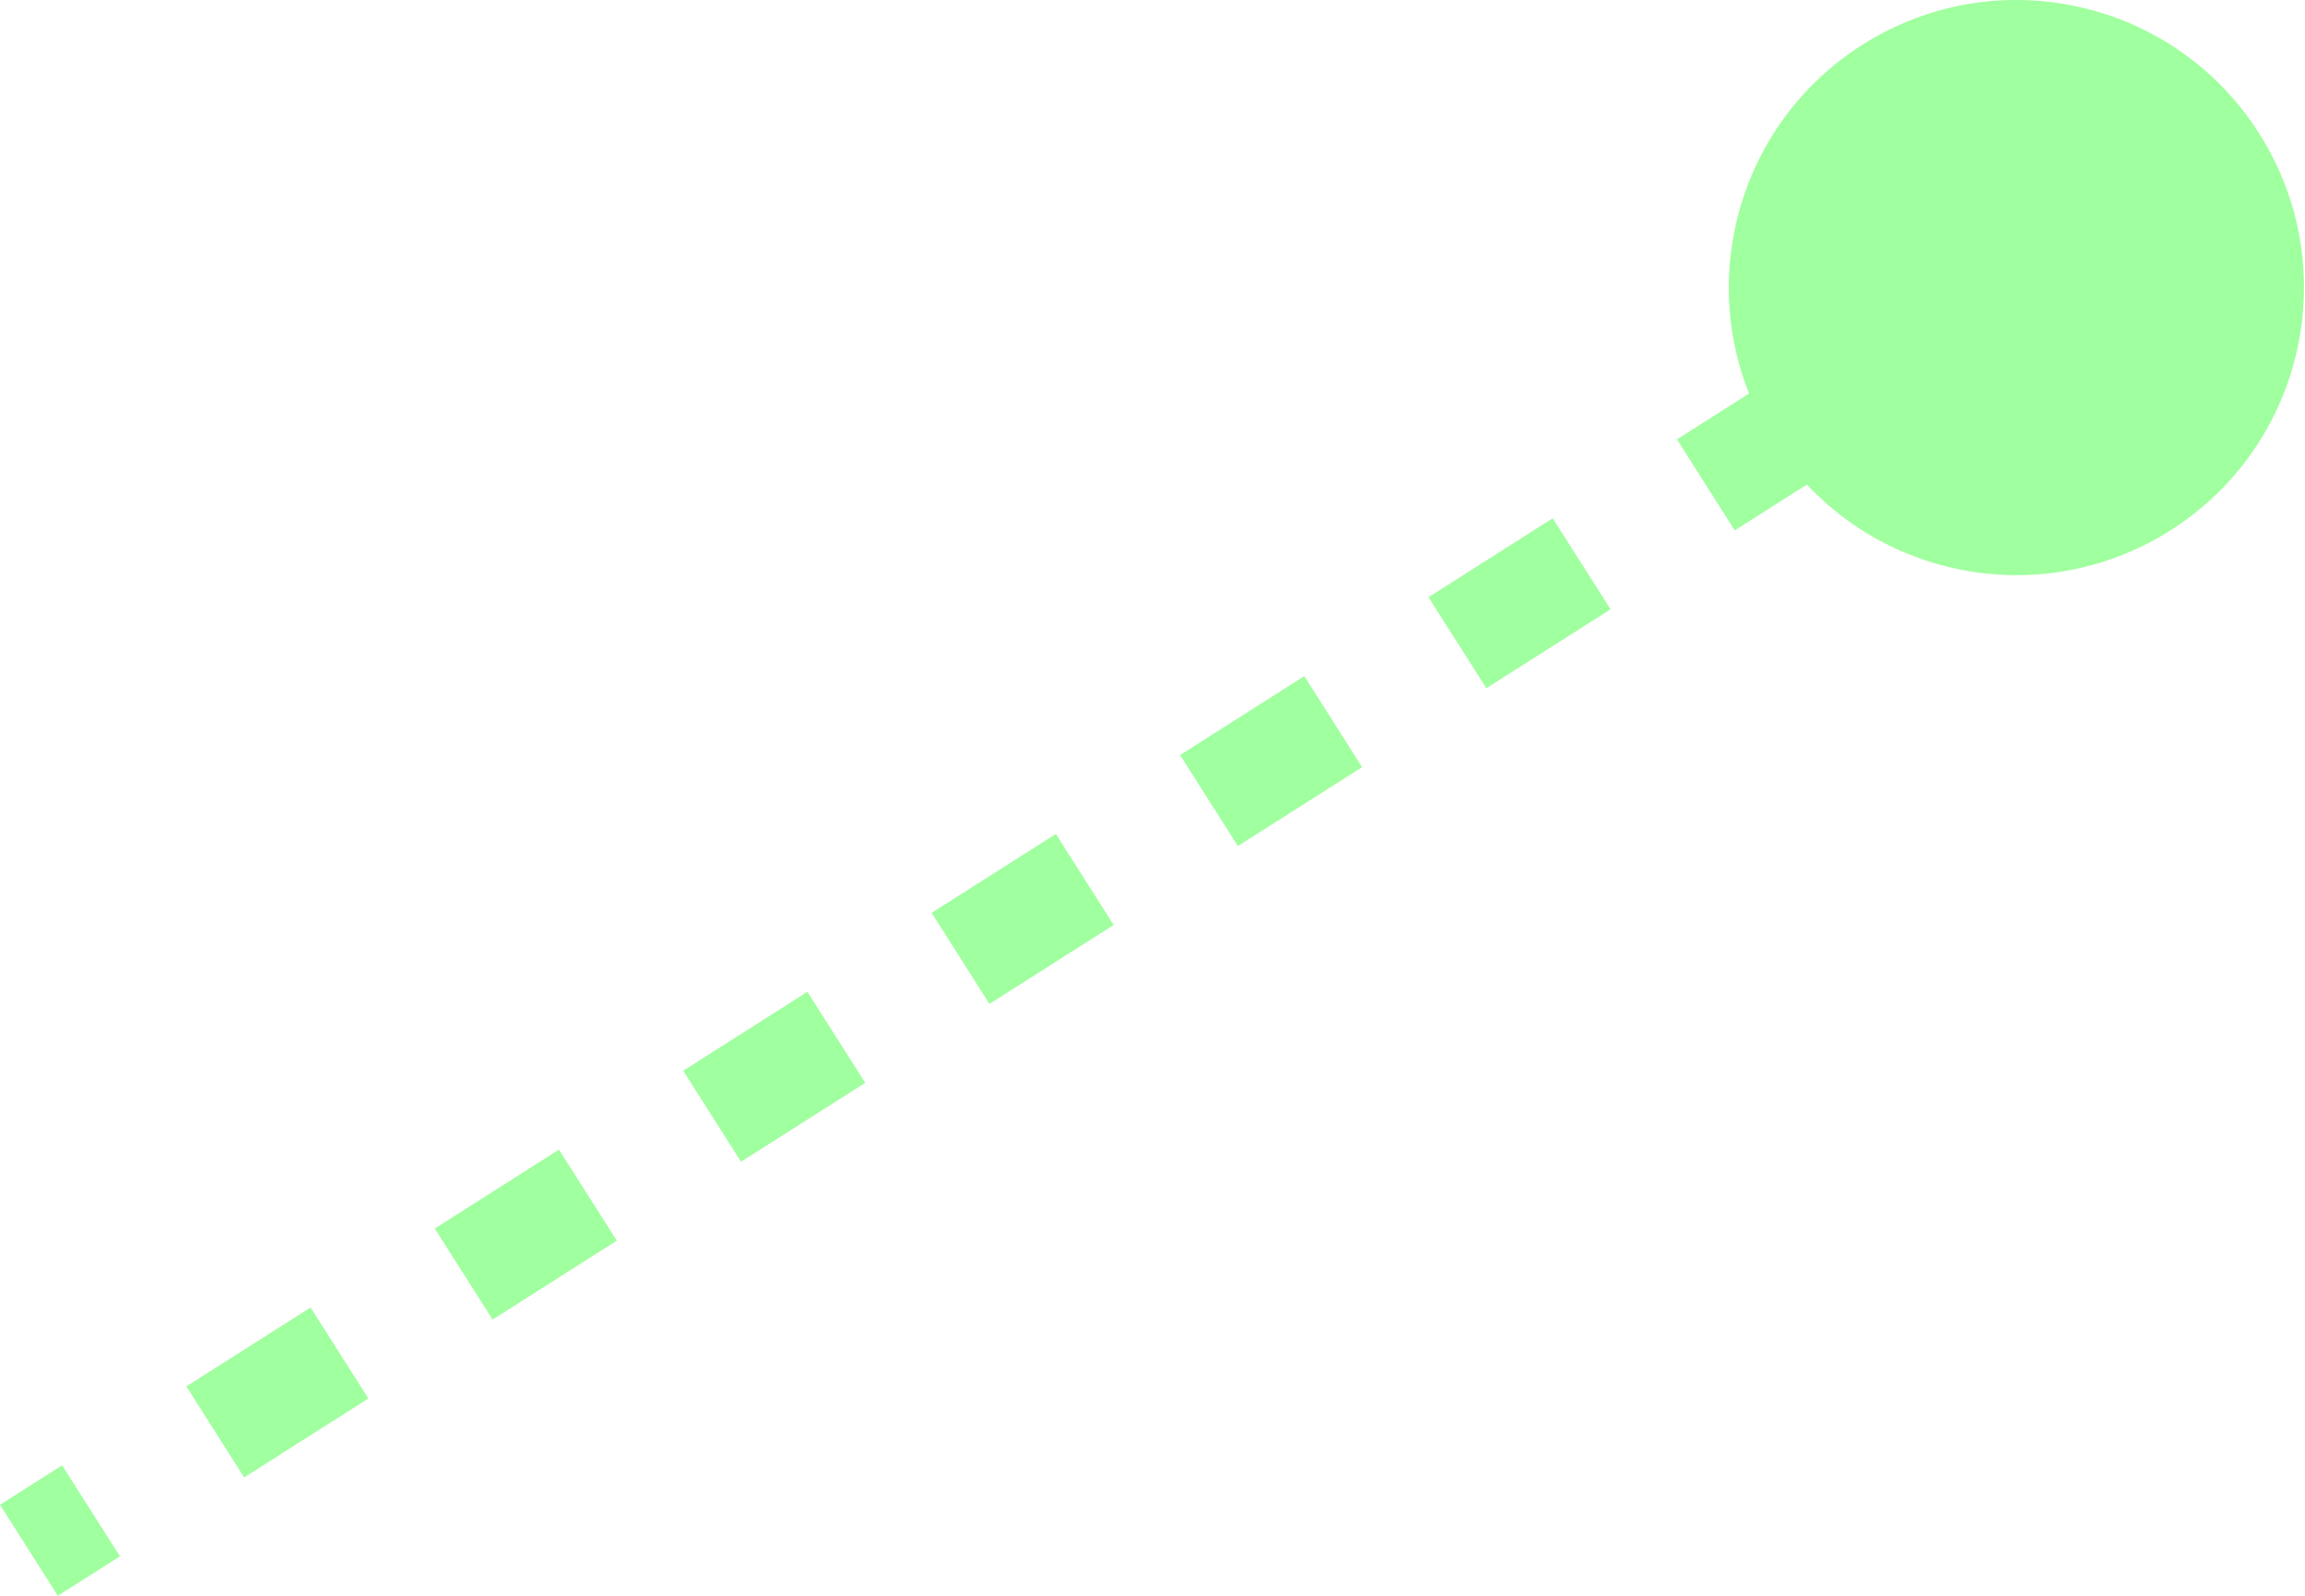 <svg width="65" height="45" viewBox="0 0 65 45" fill="none" xmlns="http://www.w3.org/2000/svg">
<path d="M50.018 12.457C52.419 16.237 57.43 17.355 61.21 14.953C64.99 12.552 66.107 7.541 63.706 3.761C61.304 -0.019 56.293 -1.136 52.514 1.265C48.734 3.667 47.616 8.678 50.018 12.457ZM0.816 43.717L1.631 45L3.382 43.887L2.567 42.604L1.752 41.321L0 42.434L0.816 43.717ZM6.07 40.379L6.885 41.662L10.388 39.436L9.573 38.153L8.758 36.87L5.255 39.095L6.07 40.379ZM13.076 35.928L13.891 37.211L17.394 34.985L16.578 33.702L15.763 32.419L12.26 34.644L13.076 35.928ZM20.081 31.477L20.897 32.76L24.4 30.535L23.584 29.251L22.769 27.968L19.266 30.194L20.081 31.477ZM27.087 27.026L27.902 28.309L31.405 26.084L30.59 24.8L29.775 23.517L26.272 25.742L27.087 27.026ZM34.093 22.575L34.908 23.858L38.411 21.633L37.596 20.349L36.781 19.066L33.278 21.292L34.093 22.575ZM41.099 18.124L41.914 19.407L45.417 17.182L44.602 15.898L43.786 14.615L40.283 16.841L41.099 18.124ZM48.104 13.673L48.92 14.956L52.423 12.731L51.607 11.447L50.792 10.164L47.289 12.39L48.104 13.673ZM55.11 9.222L55.925 10.505L57.677 9.393L56.862 8.109L56.046 6.826L54.295 7.939L55.11 9.222ZM50.018 12.457C52.419 16.237 57.43 17.355 61.21 14.953C64.99 12.552 66.107 7.541 63.706 3.761C61.304 -0.019 56.293 -1.136 52.514 1.265C48.734 3.667 47.616 8.678 50.018 12.457ZM0.816 43.717L1.631 45L3.382 43.887L2.567 42.604L1.752 41.321L0 42.434L0.816 43.717ZM6.07 40.379L6.885 41.662L10.388 39.436L9.573 38.153L8.758 36.87L5.255 39.095L6.07 40.379ZM13.076 35.928L13.891 37.211L17.394 34.985L16.578 33.702L15.763 32.419L12.26 34.644L13.076 35.928ZM20.081 31.477L20.897 32.76L24.4 30.535L23.584 29.251L22.769 27.968L19.266 30.194L20.081 31.477ZM27.087 27.026L27.902 28.309L31.405 26.084L30.59 24.8L29.775 23.517L26.272 25.742L27.087 27.026ZM34.093 22.575L34.908 23.858L38.411 21.633L37.596 20.349L36.781 19.066L33.278 21.292L34.093 22.575ZM41.099 18.124L41.914 19.407L45.417 17.182L44.602 15.898L43.786 14.615L40.283 16.841L41.099 18.124ZM48.104 13.673L48.92 14.956L52.423 12.731L51.607 11.447L50.792 10.164L47.289 12.39L48.104 13.673ZM55.11 9.222L55.925 10.505L57.677 9.393L56.862 8.109L56.046 6.826L54.295 7.939L55.11 9.222Z" fill="#A0FF9E"/>
</svg>
